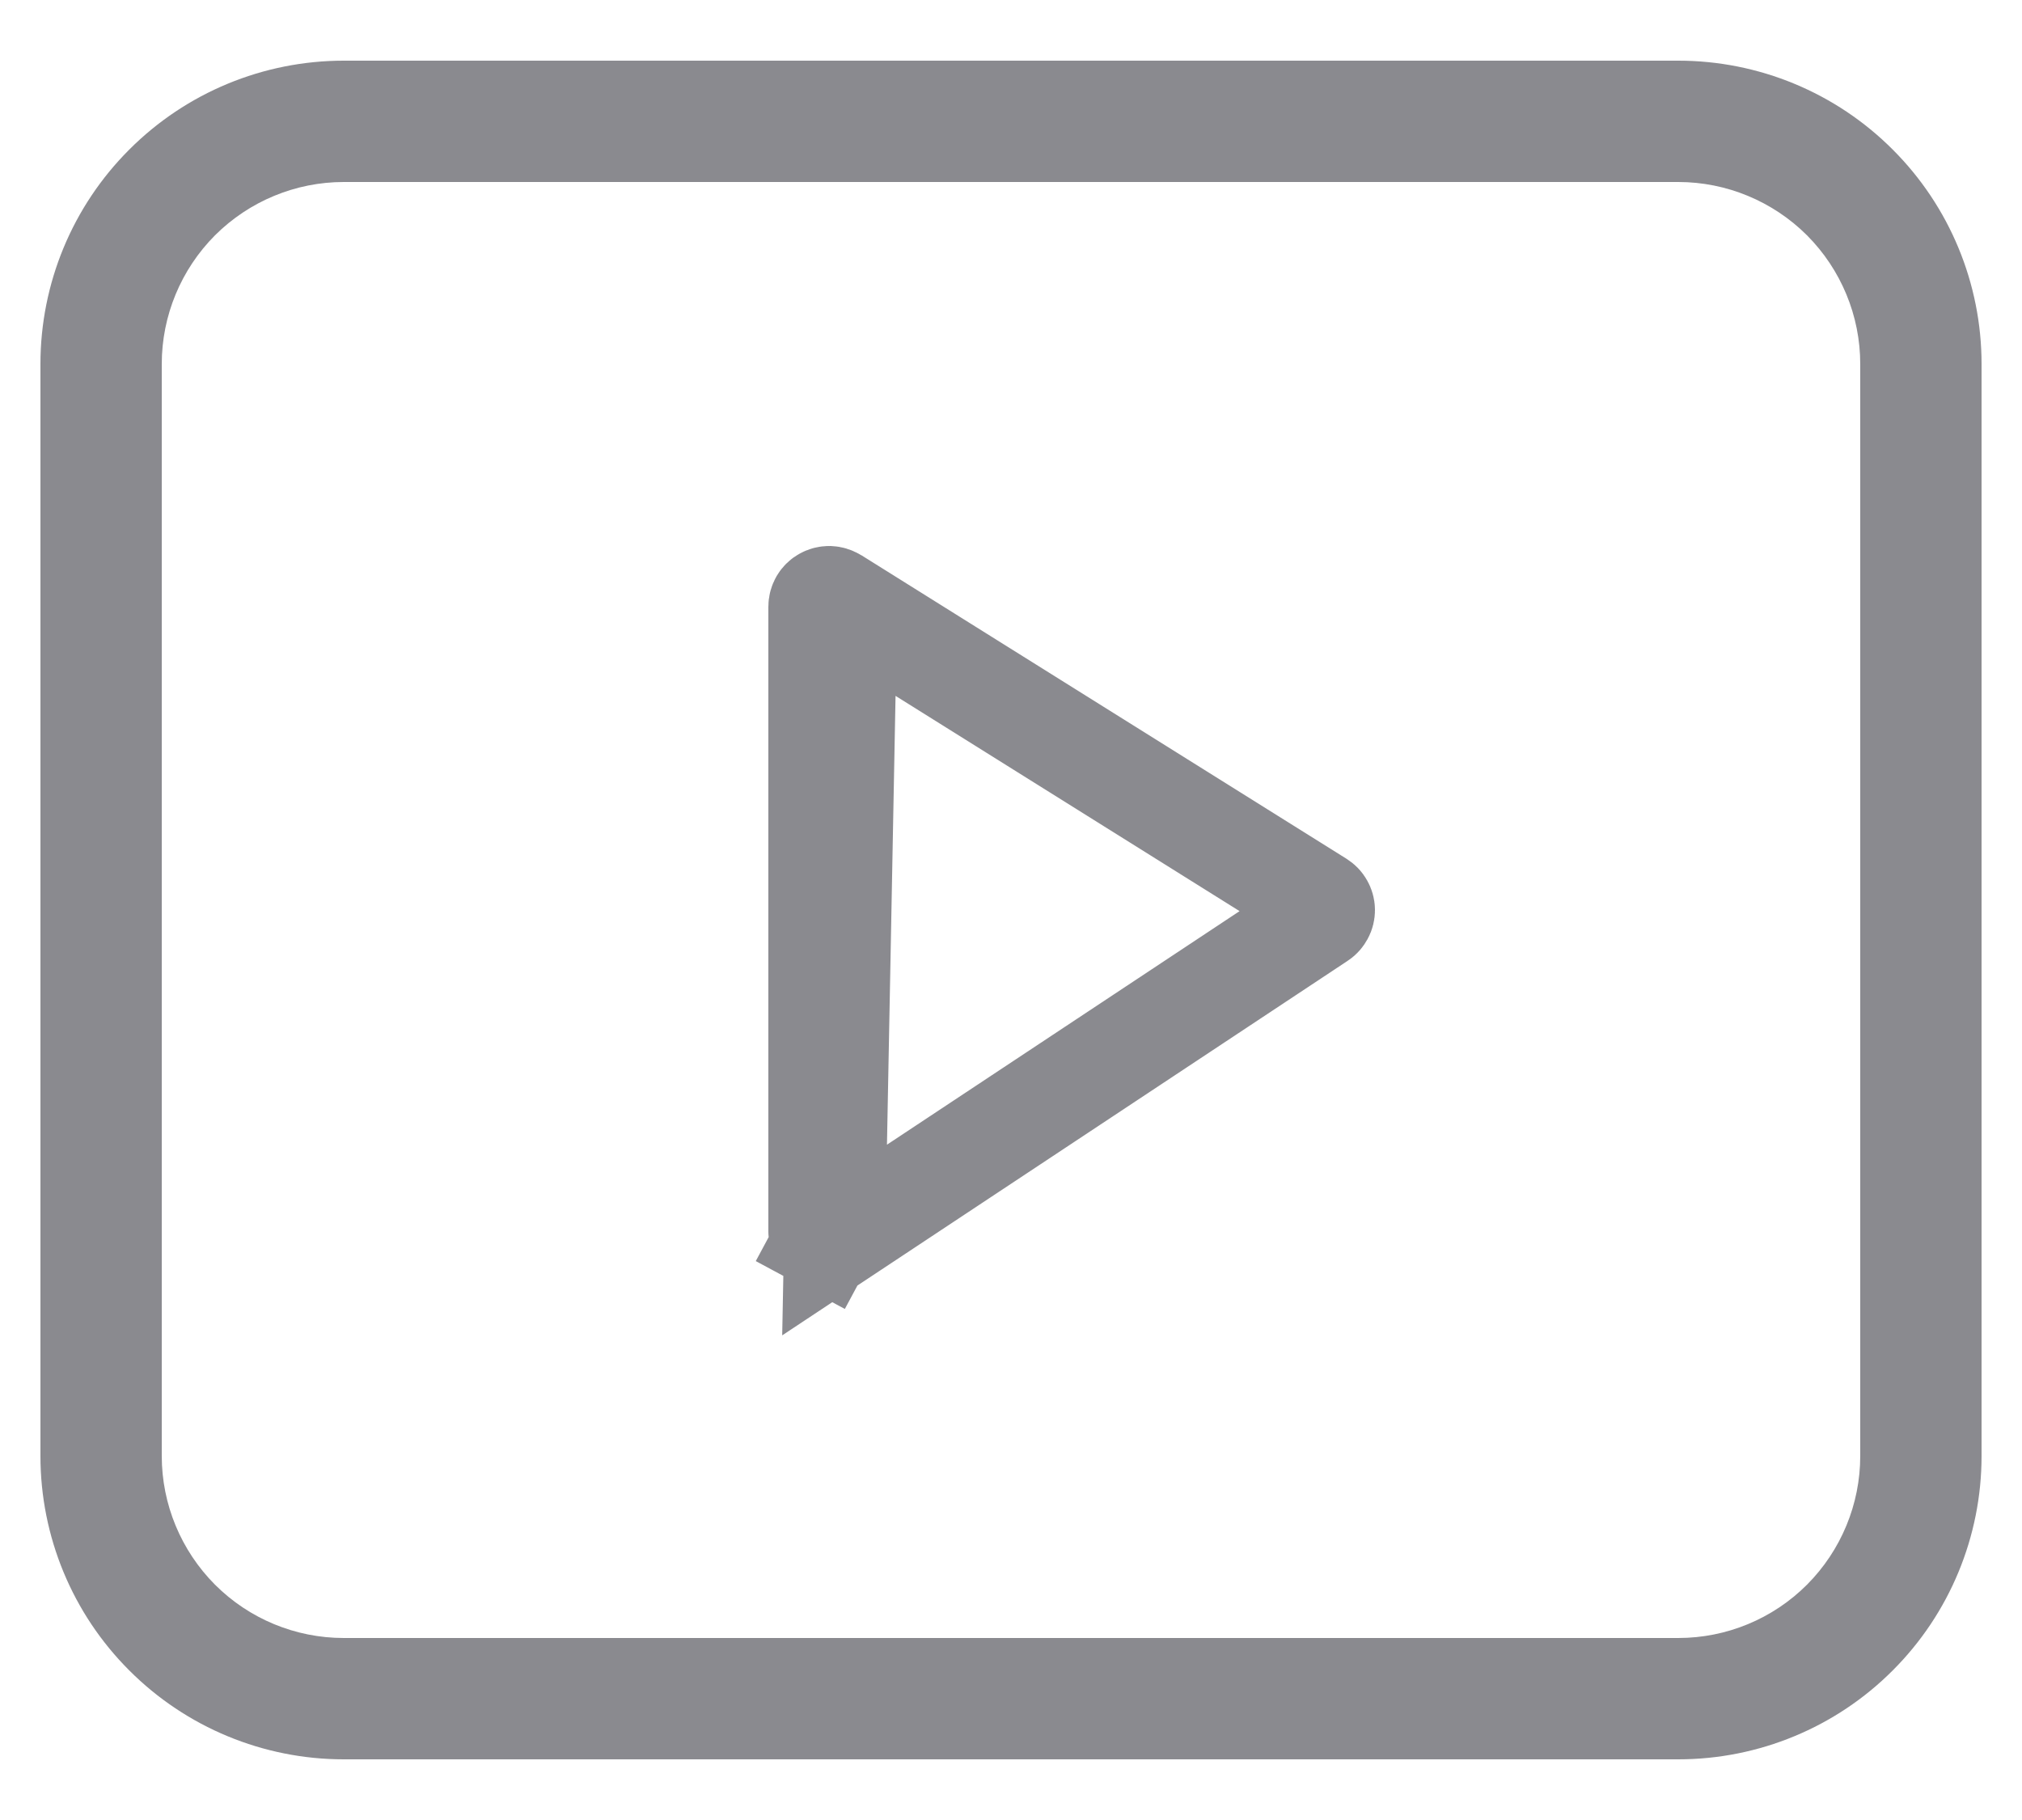 <svg width="20" height="18" viewBox="0 0 20 18" fill="none" xmlns="http://www.w3.org/2000/svg">
<path d="M8.375 5.991L8.253 5.915C8.238 5.906 8.221 5.901 8.203 5.9C8.185 5.9 8.167 5.904 8.152 5.913C8.136 5.921 8.123 5.934 8.114 5.949C8.105 5.965 8.1 5.982 8.1 6V6V12.18V12.18C8.1 12.198 8.105 12.216 8.114 12.232C8.124 12.247 8.137 12.26 8.153 12.268L7.916 12.709L8.153 12.268C8.169 12.277 8.187 12.281 8.205 12.28C8.223 12.279 8.24 12.274 8.255 12.264L8.375 5.991ZM8.375 5.991H8.376L13.053 8.917C13.053 8.917 13.053 8.917 13.053 8.917C13.067 8.926 13.079 8.938 13.087 8.953C13.095 8.967 13.1 8.984 13.1 9C13.1 9.017 13.096 9.034 13.088 9.048C13.08 9.063 13.069 9.076 13.055 9.085L8.255 12.264L8.375 5.991Z" stroke="#8A8A8F"/>
<path d="M3.4 0.6C2.604 0.6 1.841 0.916 1.279 1.479C0.716 2.041 0.4 2.804 0.4 3.6V14.4C0.4 15.196 0.716 15.959 1.279 16.521C1.841 17.084 2.604 17.4 3.4 17.4H16.6C17.396 17.4 18.159 17.084 18.721 16.521C19.284 15.959 19.6 15.196 19.6 14.4V3.6C19.6 2.804 19.284 2.041 18.721 1.479C18.159 0.916 17.396 0.6 16.6 0.6H3.4ZM1.6 3.6C1.6 3.123 1.79 2.665 2.127 2.327C2.465 1.99 2.923 1.8 3.4 1.8H16.6C17.077 1.8 17.535 1.99 17.873 2.327C18.21 2.665 18.4 3.123 18.4 3.6V14.4C18.4 14.877 18.21 15.335 17.873 15.673C17.535 16.011 17.077 16.2 16.6 16.2H3.4C2.923 16.2 2.465 16.011 2.127 15.673C1.79 15.335 1.6 14.877 1.6 14.4V3.6Z" fill="#8A8A8F"/>
</svg>
